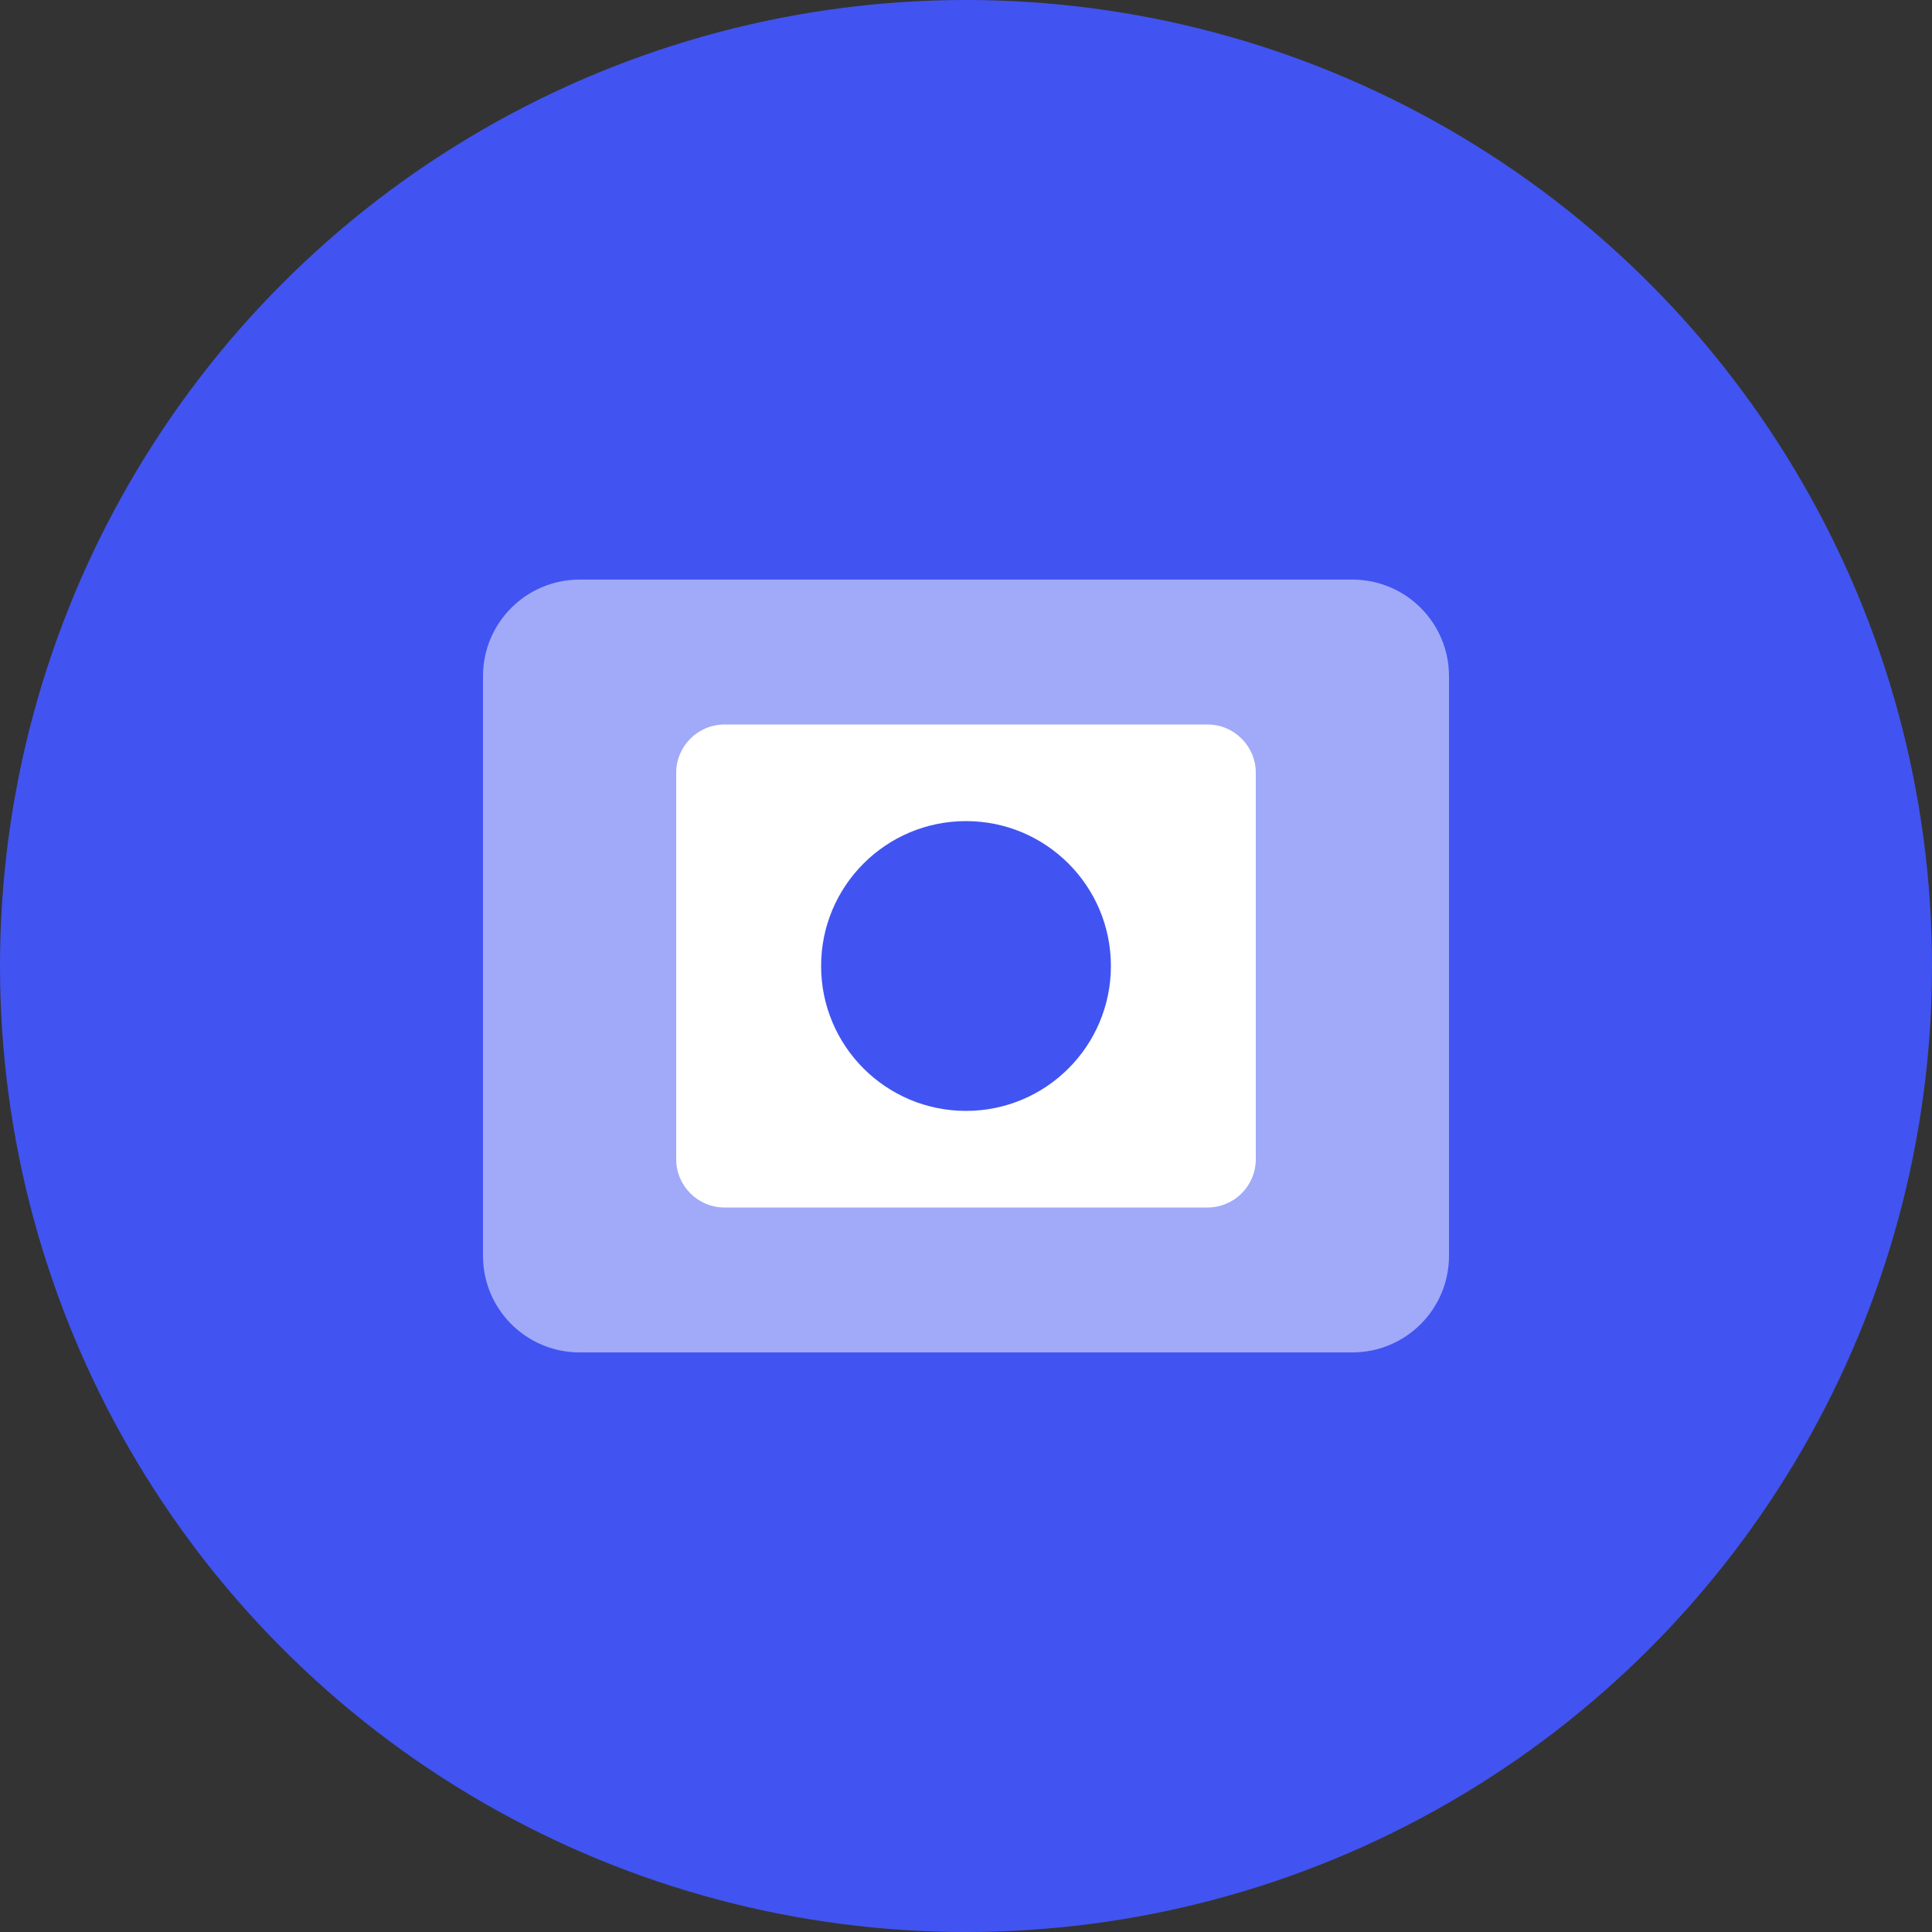 <?xml version="1.0" encoding="UTF-8"?>
<svg width="40px" height="40px" viewBox="0 0 40 40" version="1.1" xmlns="http://www.w3.org/2000/svg" xmlns:xlink="http://www.w3.org/1999/xlink">
    <rect x="0" y="0" width="40" height="40" fill="#333333" stroke="none"/>
    <title>Innovest Logo</title>
    <g id="Page-1" stroke="none" stroke-width="1" fill="none" fill-rule="evenodd">
        <g id="logo">
            <circle id="background" fill="#4154F1" cx="20" cy="20" r="20"></circle>
            <path d="M12,12 L28,12 C29.105,12 30,12.895 30,14 L30,26 C30,27.105 29.105,28 28,28 L12,28 C10.895,28 10,27.105 10,26 L10,14 C10,12.895 10.895,12 12,12 Z" id="rectangle" fill="#FFFFFF" opacity="0.5"></path>
            <path d="M15,15 L25,15 C25.552,15 26,15.448 26,16 L26,24 C26,24.552 25.552,25 25,25 L15,25 C14.448,25 14,24.552 14,24 L14,16 C14,15.448 14.448,15 15,15 Z" id="inner-rectangle" fill="#FFFFFF"></path>
            <circle id="dot" fill="#4154F1" cx="20" cy="20" r="3"></circle>
        </g>
    </g>
</svg>

